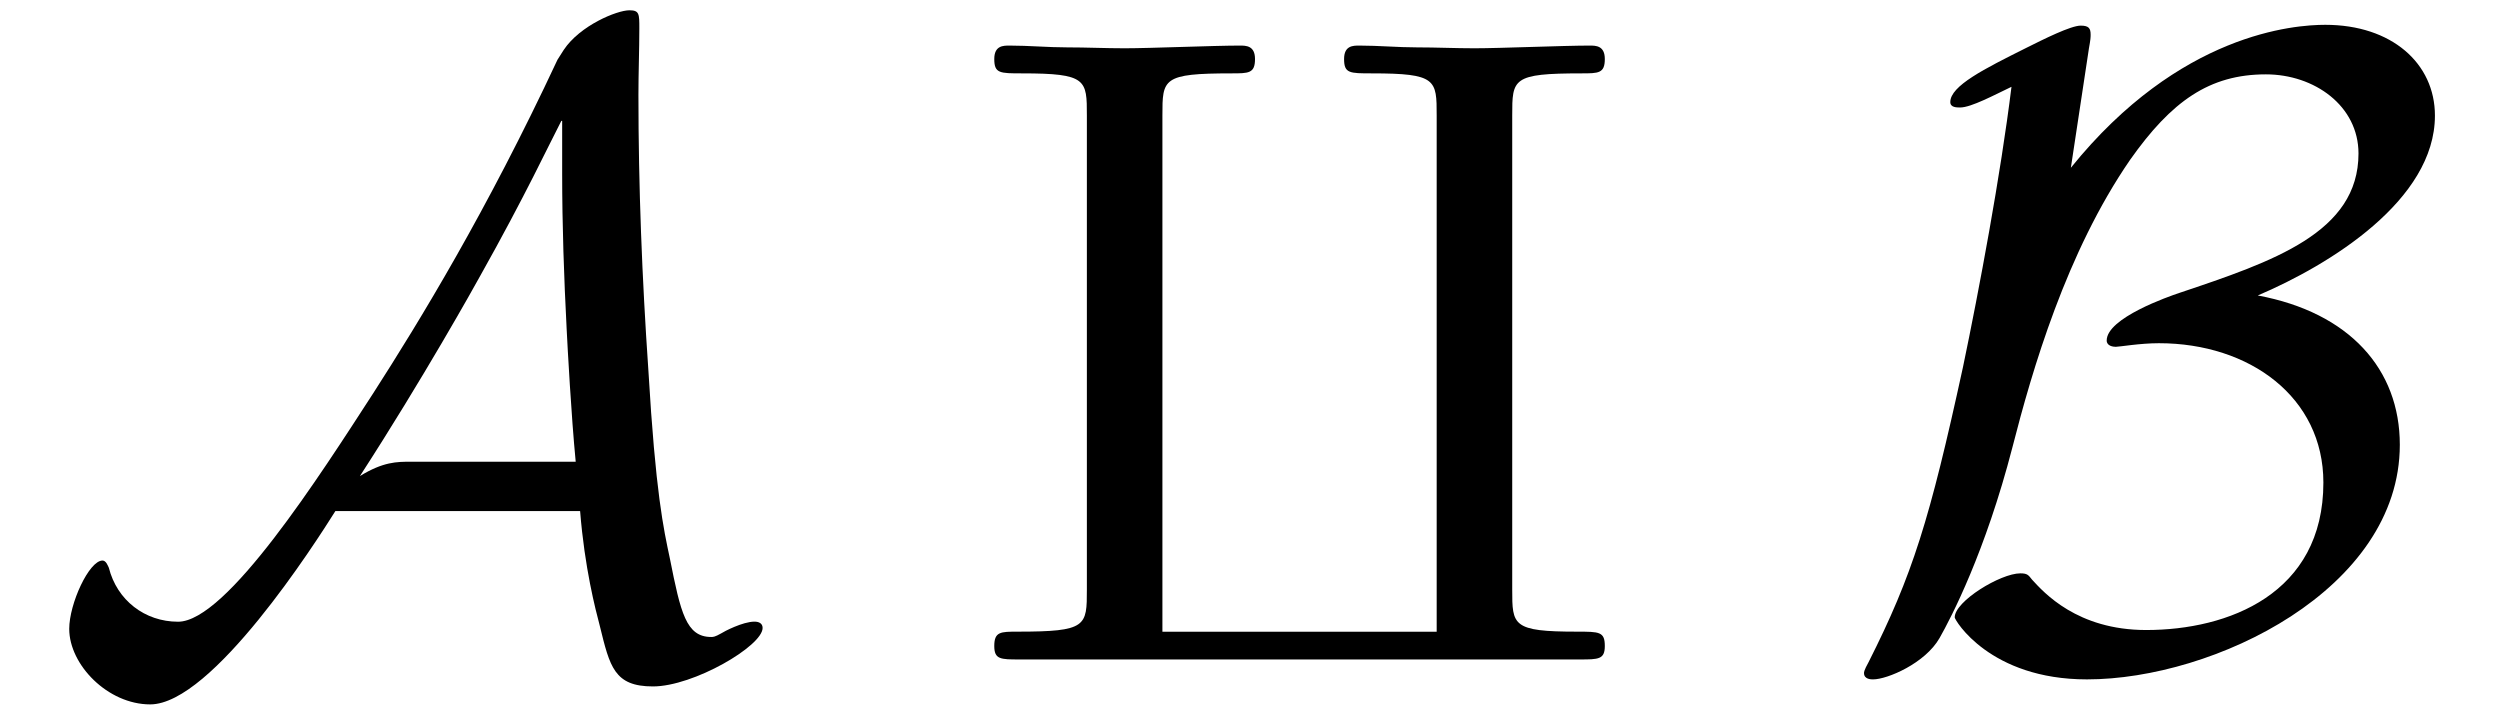 <?xml version='1.0' encoding='UTF-8'?>
<!-- This file was generated by dvisvgm 3.2.2 -->
<svg version='1.1' xmlns='http://www.w3.org/2000/svg' xmlns:xlink='http://www.w3.org/1999/xlink' width='27.701pt' height='7.808pt' viewBox='-.5 -7.308 27.701 7.808'>
<defs>
<path id='g19-65' d='m5.928-1.644c.05 .628 .169 1.086 .219 1.275c.11 .448 .159 .667 .588 .667c.448 0 1.215-.448 1.215-.648c0-.05-.04-.07-.09-.07c-.13 0-.339 .11-.369 .13c-.07 .04-.09 .04-.11 .04c-.279 0-.339-.269-.458-.867c-.07-.329-.159-.727-.239-2.092c-.07-1.016-.11-2.032-.11-3.049c0-.239 .01-.498 .01-.737c0-.159 0-.199-.11-.199c-.139 0-.548 .169-.727 .438l-.07 .11c-.787 1.684-1.524 2.889-2.042 3.696c-.588 .907-1.624 2.531-2.162 2.531c-.369 0-.677-.239-.767-.598c-.01-.02-.03-.08-.07-.08c-.149 0-.369 .478-.369 .757c0 .399 .428 .837 .897 .837c.687 0 1.833-1.793 2.052-2.142h2.71zm-.199-4.324v.578c0 .578 .02 1.156 .05 1.733c.01 .199 .05 .946 .1 1.465h-1.823c-.159 0-.309 0-.568 .159c.697-1.076 1.275-2.112 1.335-2.222c.498-.887 .767-1.465 .897-1.714h.01z'/>
<path id='g19-66' d='m2.79-6.765c.02-.11 .02-.13 .02-.159c0-.07-.02-.1-.11-.1c-.11 0-.408 .149-.608 .249c-.458 .229-.837 .418-.837 .598c0 .06 .07 .06 .11 .06c.12 0 .379-.139 .568-.229c-.12 .976-.359 2.252-.538 3.108c-.369 1.694-.558 2.301-1.046 3.268c-.05 .09-.05 .11-.05 .12c0 .07 .08 .07 .1 .07c.159 0 .578-.179 .737-.458c.13-.229 .508-.956 .807-2.112c.219-.857 .598-2.162 1.305-3.188c.458-.648 .877-.946 1.504-.946c.538 0 1.026 .349 1.026 .877c0 .877-.946 1.196-1.983 1.544c-.12 .04-.807 .279-.807 .528c0 .06 .07 .07 .1 .07c.04 0 .269-.04 .478-.04c1.006 0 1.823 .598 1.823 1.544c0 1.235-1.056 1.634-1.963 1.634c-.767 0-1.136-.418-1.265-.558c-.04-.05-.05-.07-.13-.07c-.219 0-.727 .309-.727 .488c0 .03 .389 .687 1.465 .687c1.405 0 3.467-.996 3.467-2.6c0-.837-.558-1.465-1.574-1.654c.797-.339 1.963-1.056 1.963-1.993c0-.578-.478-1.006-1.215-1.006c-.339 0-1.614 .09-2.819 1.584l.199-1.315z'/>
<path id='g19-113' d='m6.087-6.027c0-.408 0-.468 .767-.468c.189 0 .259 0 .259-.159c0-.149-.1-.149-.169-.149c-.279 0-.996 .03-1.275 .03c-.209 0-.428-.01-.638-.01s-.428-.02-.638-.02c-.07 0-.169 0-.169 .149c0 .159 .06 .159 .309 .159c.717 0 .717 .07 .717 .468v5.719h-3.039v-5.719c0-.408 0-.468 .767-.468c.189 0 .259 0 .259-.159c0-.149-.1-.149-.169-.149c-.279 0-.996 .03-1.275 .03c-.209 0-.428-.01-.638-.01s-.428-.02-.638-.02c-.07 0-.169 0-.169 .149c0 .159 .06 .159 .309 .159c.717 0 .717 .07 .717 .468v5.25c0 .408 0 .468-.767 .468c-.189 0-.259 0-.259 .159c0 .149 .07 .149 .279 .149h6.207c.209 0 .279 0 .279-.149c0-.159-.06-.159-.309-.159c-.717 0-.717-.07-.717-.468v-5.25z'/>
</defs>
<g id='page1188'>
<g fill='currentColor'>
<use x='0' y='0' xlink:href='#g19-65'/>
<use x='10.169' y='0' xlink:href='#g19-113'/>
<use x='19.855' y='0' xlink:href='#g19-66'/>
</g>
</g>
</svg>